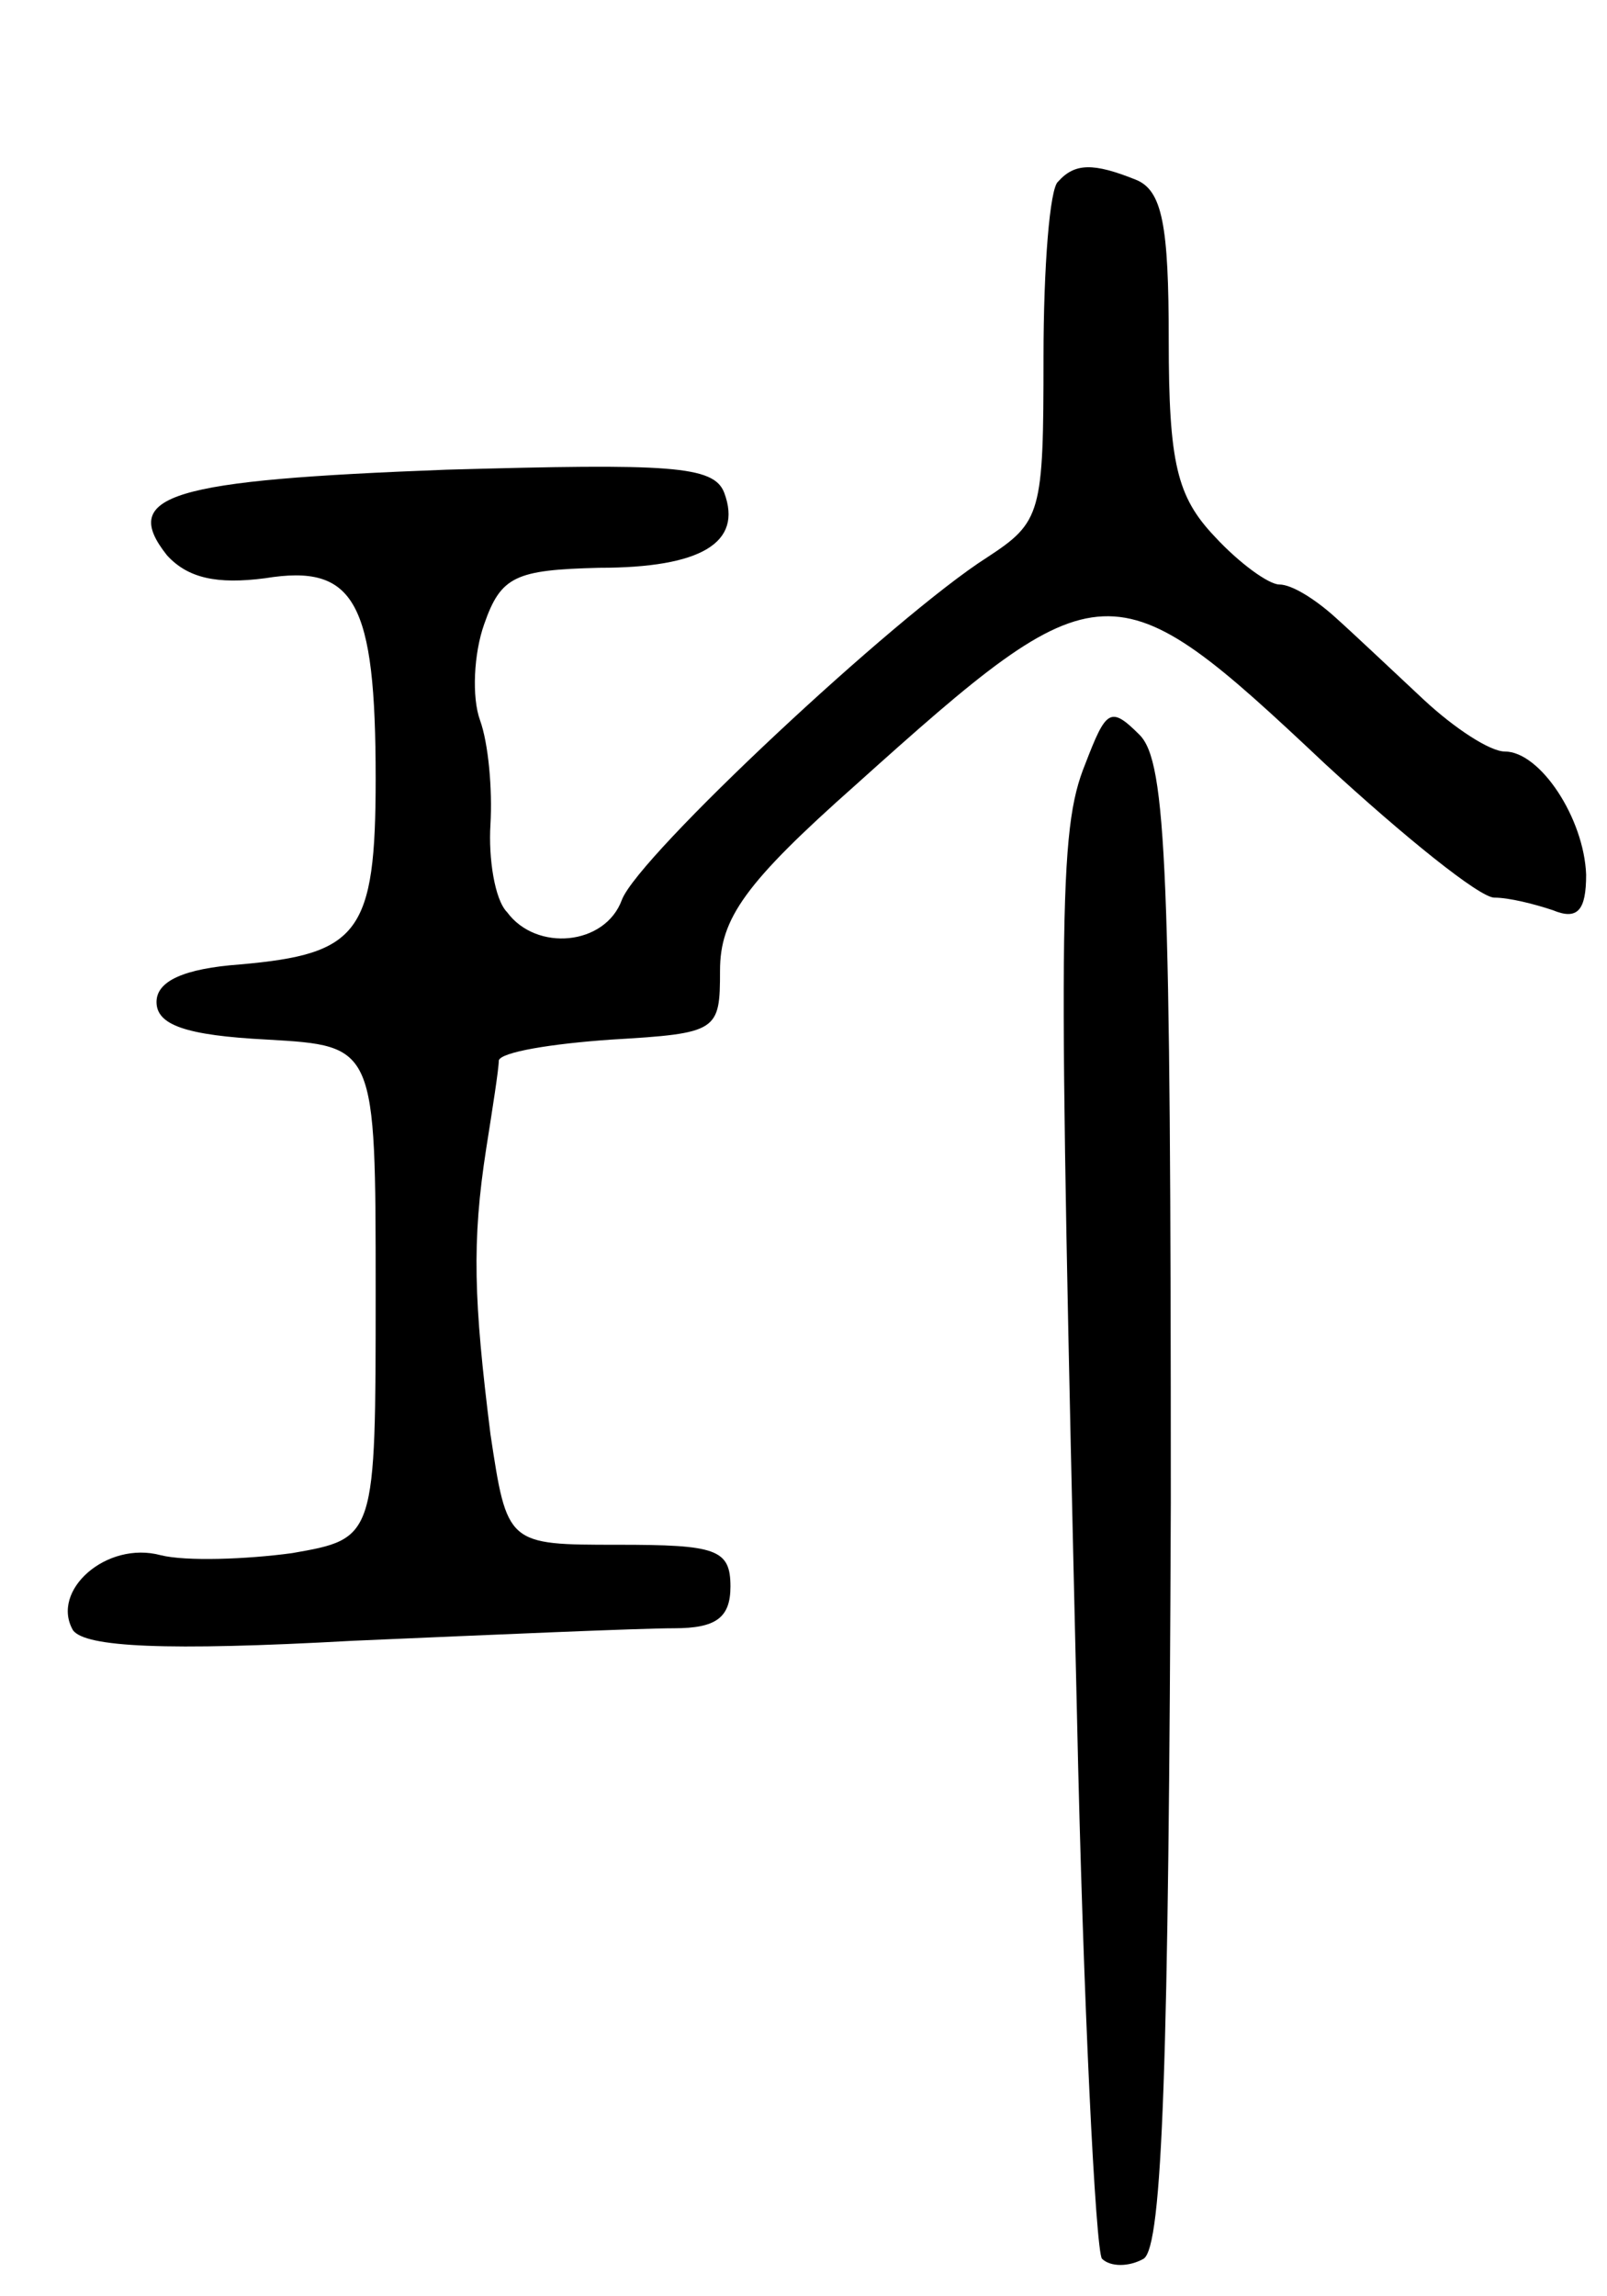 <svg version="1.0" xmlns="http://www.w3.org/2000/svg"
 width="77pt" height="110pt" viewBox="0 0 77 110"
 preserveAspectRatio="xMidYMid meet">
<g transform="translate(0,110) scale(0.1,-0.1)"
fill="#000000" stroke="none">
<path d="M507 1013 c-4 -3 -7 -41 -7 -84 0 -75 -1 -79 -27 -96 -44 -28 -167
-143 -175 -164 -8 -22 -41 -25 -55 -6 -6 6 -9 26 -8 42 1 17 -1 39 -5 50 -4
11 -3 32 2 46 8 23 15 26 55 27 49 0 69 12 60 36 -5 13 -26 14 -133 11 -132
-5 -157 -12 -134 -41 10 -11 24 -14 47 -11 43 7 53 -11 53 -96 0 -74 -8 -84
-65 -89 -27 -2 -40 -8 -40 -18 0 -11 14 -16 53 -18 52 -3 52 -3 52 -121 0
-118 0 -118 -40 -125 -22 -3 -51 -4 -63 -1 -26 7 -53 -17 -42 -36 6 -8 44 -10
134 -5 69 3 138 6 154 6 20 0 27 5 27 20 0 18 -7 20 -54 20 -53 0 -53 0 -61
53 -8 64 -9 92 -2 137 3 19 6 38 6 42 1 4 25 8 54 10 51 3 52 4 52 33 0 25 12
42 65 89 118 106 123 106 225 10 38 -35 74 -64 81 -64 7 0 19 -3 28 -6 12 -5
16 0 16 17 -1 27 -22 59 -39 59 -7 0 -24 11 -39 25 -15 14 -34 32 -43 40 -9 8
-20 15 -26 15 -5 0 -19 10 -31 23 -18 19 -22 35 -22 94 0 55 -3 72 -16 77 -20
8 -29 8 -37 -1z"/>
<path d="M520 734 c-13 -32 -13 -72 -4 -454 3 -140 9 -258 12 -262 4 -4 13 -4
20 0 9 6 12 93 13 362 0 303 -2 355 -15 368 -14 14 -16 12 -26 -14z"/>
</g>
</svg>
